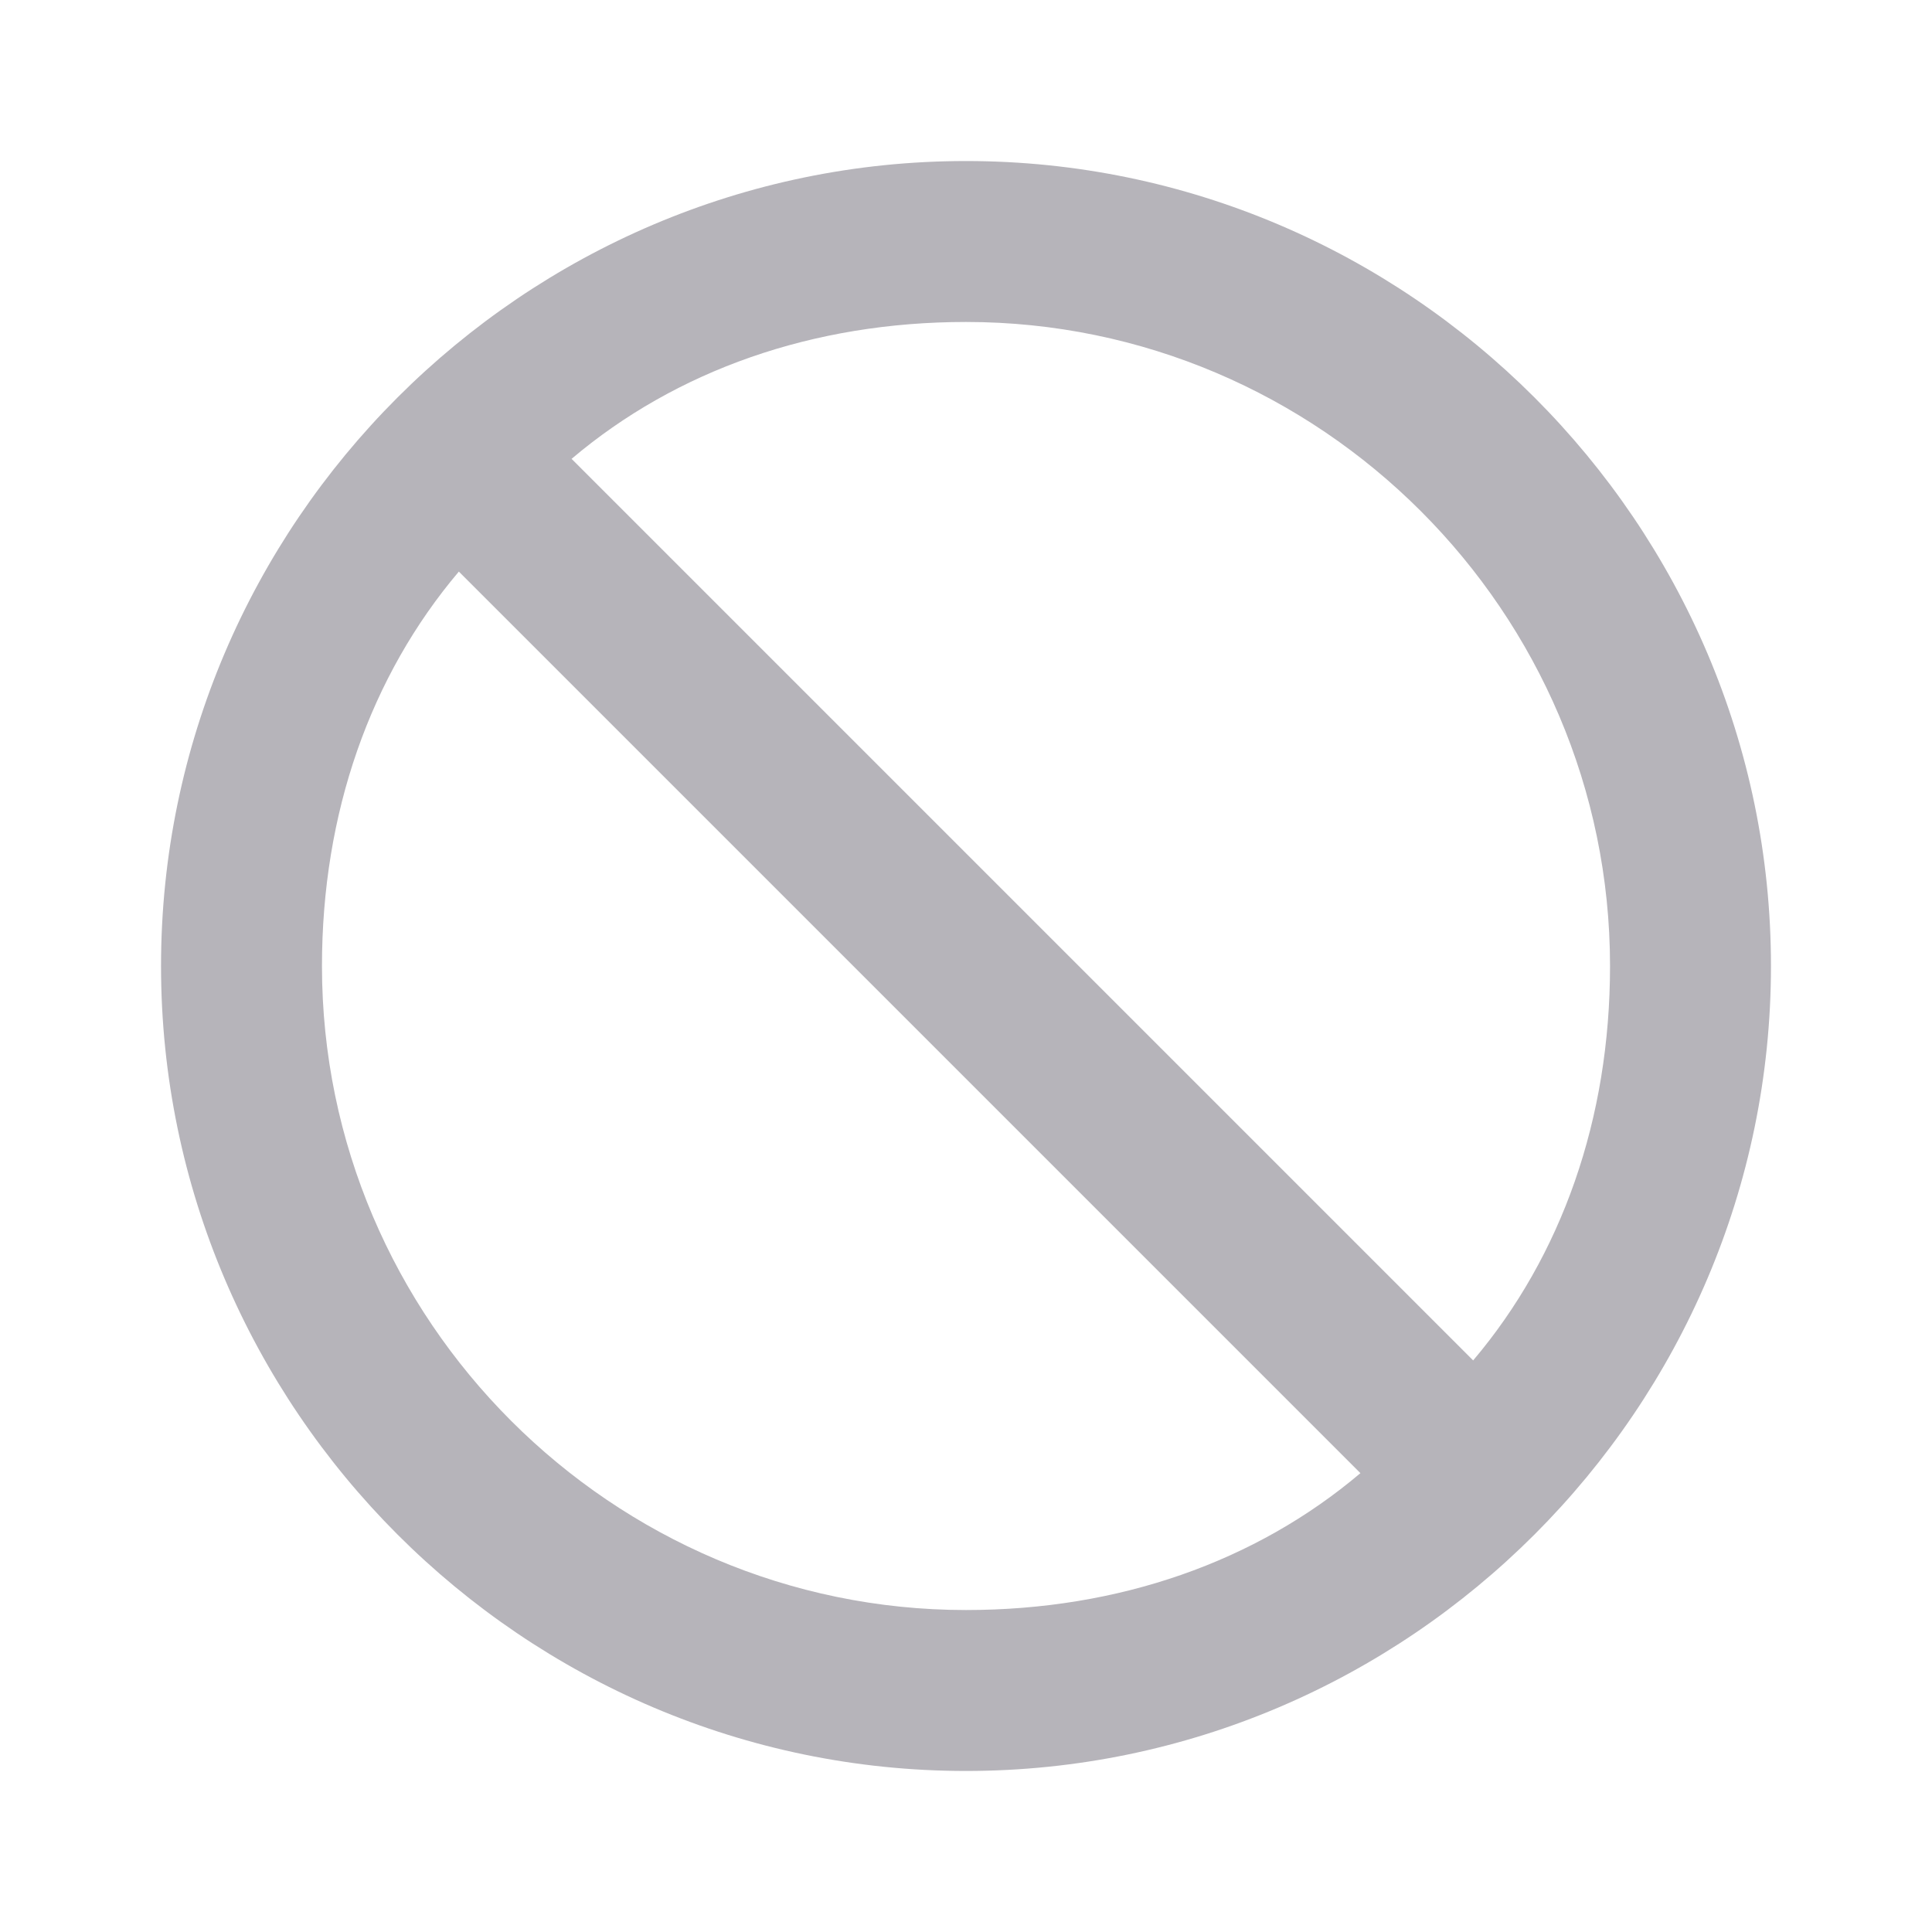 <svg width="20" height="20" viewBox="0 0 20 20" fill="none" xmlns="http://www.w3.org/2000/svg">
<path d="M18.333 10C18.333 5.417 14.583 1.667 10 1.667C5.417 1.667 1.667 5.417 1.667 10C1.667 14.583 5.417 18.333 10 18.333C14.583 18.333 18.333 14.583 18.333 10ZM4.75 5.917L14.083 15.25C13 16.167 11.583 16.667 10 16.667C6.333 16.667 3.333 13.667 3.333 10C3.333 8.417 3.833 7 4.75 5.917ZM16.667 10C16.667 11.583 16.167 13 15.25 14.083L5.917 4.75C7 3.833 8.417 3.333 10 3.333C13.667 3.333 16.667 6.333 16.667 10Z" fill="#B6B4BA"/>
</svg>
